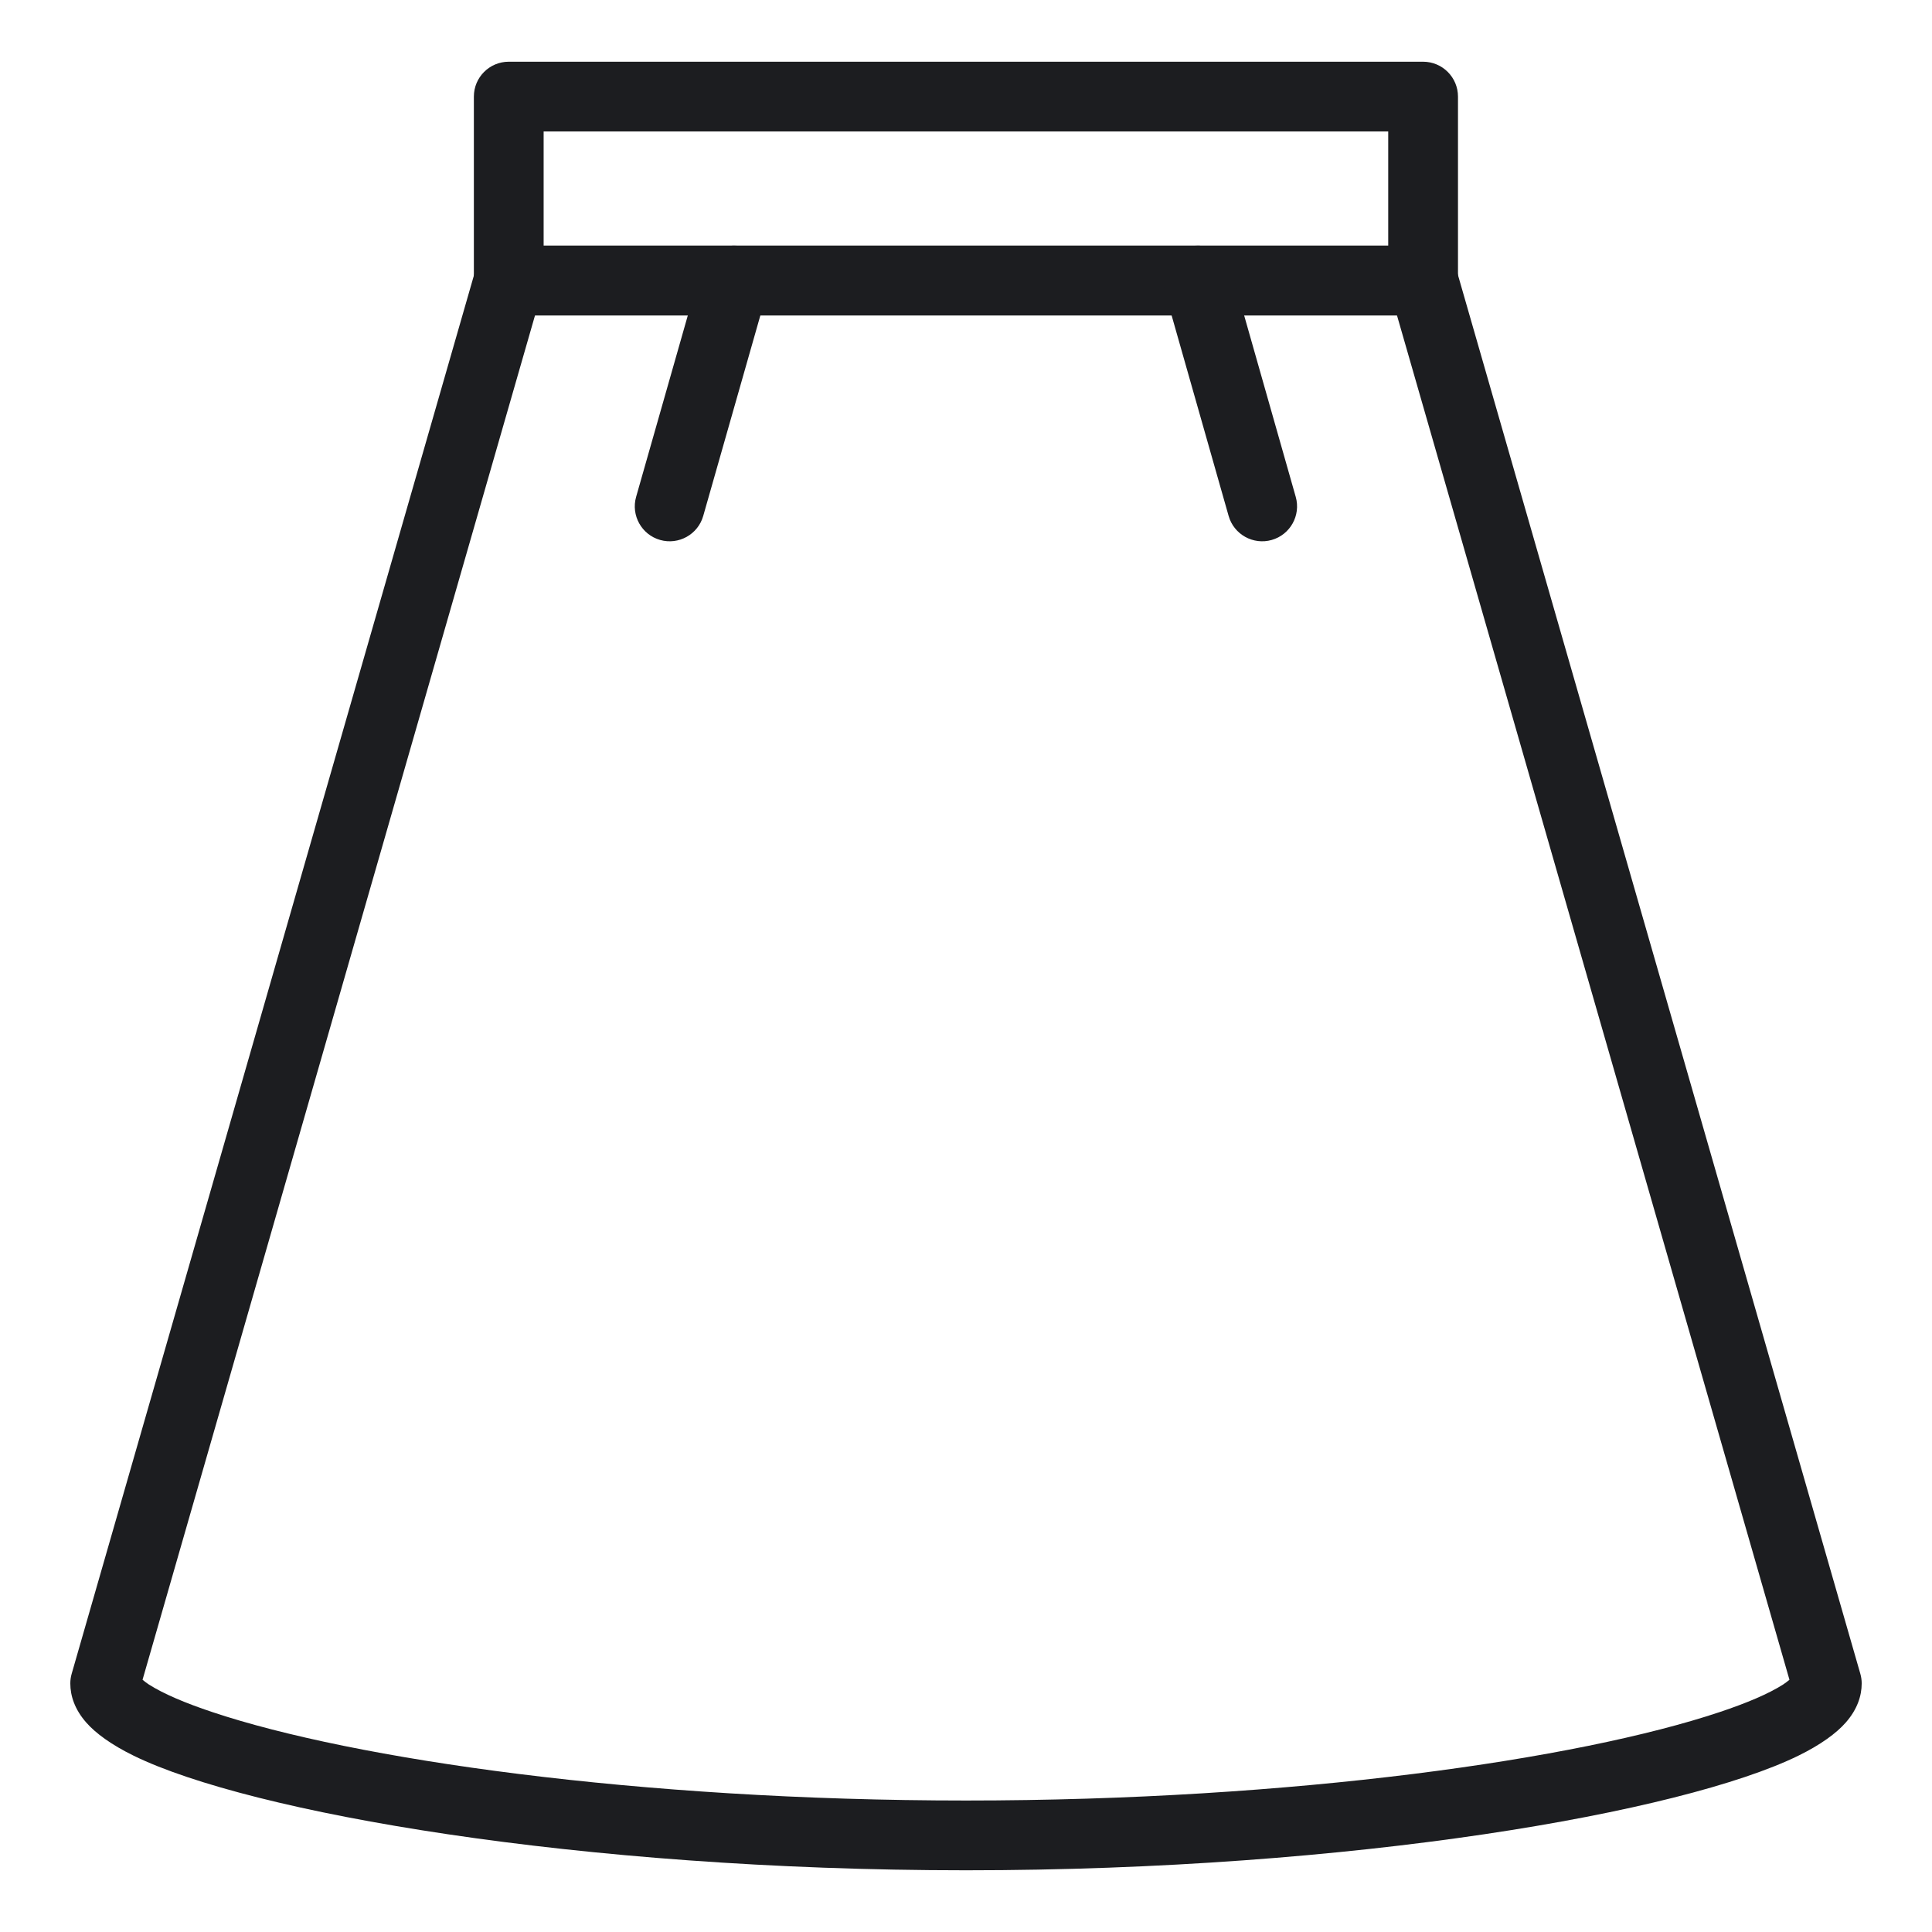 <?xml version="1.0" encoding="UTF-8" standalone="no"?><!DOCTYPE svg PUBLIC "-//W3C//DTD SVG 1.1//EN" "http://www.w3.org/Graphics/SVG/1.1/DTD/svg11.dtd"><svg width="100%" height="100%" viewBox="0 0 750 750" version="1.1" xmlns="http://www.w3.org/2000/svg" xmlns:xlink="http://www.w3.org/1999/xlink" xml:space="preserve" xmlns:serif="http://www.serif.com/" style="fill-rule:evenodd;clip-rule:evenodd;stroke-linejoin:round;stroke-miterlimit:2;"><g id="skirt-3"><path d="M565.516,105.149c-1.669,-5.802 -6.977,-9.798 -13.014,-9.798l-355.005,0c-6.037,0 -11.345,3.996 -13.014,9.798l-156.661,544.61c-0.35,1.217 -0.527,2.477 -0.527,3.744c-0,4.87 1.732,10.102 6.171,15.168c3.647,4.163 9.774,8.661 18.46,12.909c45.051,22.032 172.647,44.462 323.074,44.462c150.427,-0 278.023,-22.43 323.074,-44.462c8.686,-4.248 14.813,-8.746 18.46,-12.909c4.439,-5.066 6.171,-10.298 6.171,-15.168c0,-1.267 -0.177,-2.527 -0.527,-3.744l-156.662,-544.61Zm129.147,546.93l-152.357,-529.645l-334.614,0l-152.355,529.645c0.753,0.628 1.662,1.338 2.487,1.864c5.651,3.599 13.997,7.14 24.609,10.688c54.81,18.323 165.276,34.327 292.567,34.327c127.291,0 237.757,-16.004 292.567,-34.327c10.612,-3.548 18.958,-7.089 24.609,-10.688c0.825,-0.526 1.734,-1.236 2.487,-1.864Z" style="fill:#1c1d20;"/><path d="M565.987,37.5c0,-7.479 -6.063,-13.542 -13.541,-13.542l-354.949,0c-7.479,0 -13.542,6.063 -13.542,13.542l0,71.393c0,7.479 6.063,13.541 13.542,13.541l354.949,0c7.478,0 13.541,-6.062 13.541,-13.541l0,-71.393Zm-354.949,13.542l0,44.309l327.866,0l-0,-44.309l-327.866,-0Z" style="fill:#1c1d20;"/><path d="M272.989,200.295l24.987,-87.691c2.048,-7.188 -2.125,-14.687 -9.313,-16.735c-7.188,-2.048 -14.686,2.125 -16.734,9.313l-24.986,87.692c-2.048,7.187 2.124,14.686 9.312,16.734c7.188,2.048 14.686,-2.125 16.734,-9.313Z" style="fill:#1c1d20;"/><path d="M503.002,192.881l-24.93,-87.691c-2.044,-7.189 -9.54,-11.367 -16.729,-9.323c-7.189,2.044 -11.366,9.54 -9.322,16.729l24.93,87.692c2.044,7.189 9.54,11.366 16.729,9.322c7.189,-2.044 11.366,-9.54 9.322,-16.729Z" style="fill:#1c1d20;"/></g></svg>